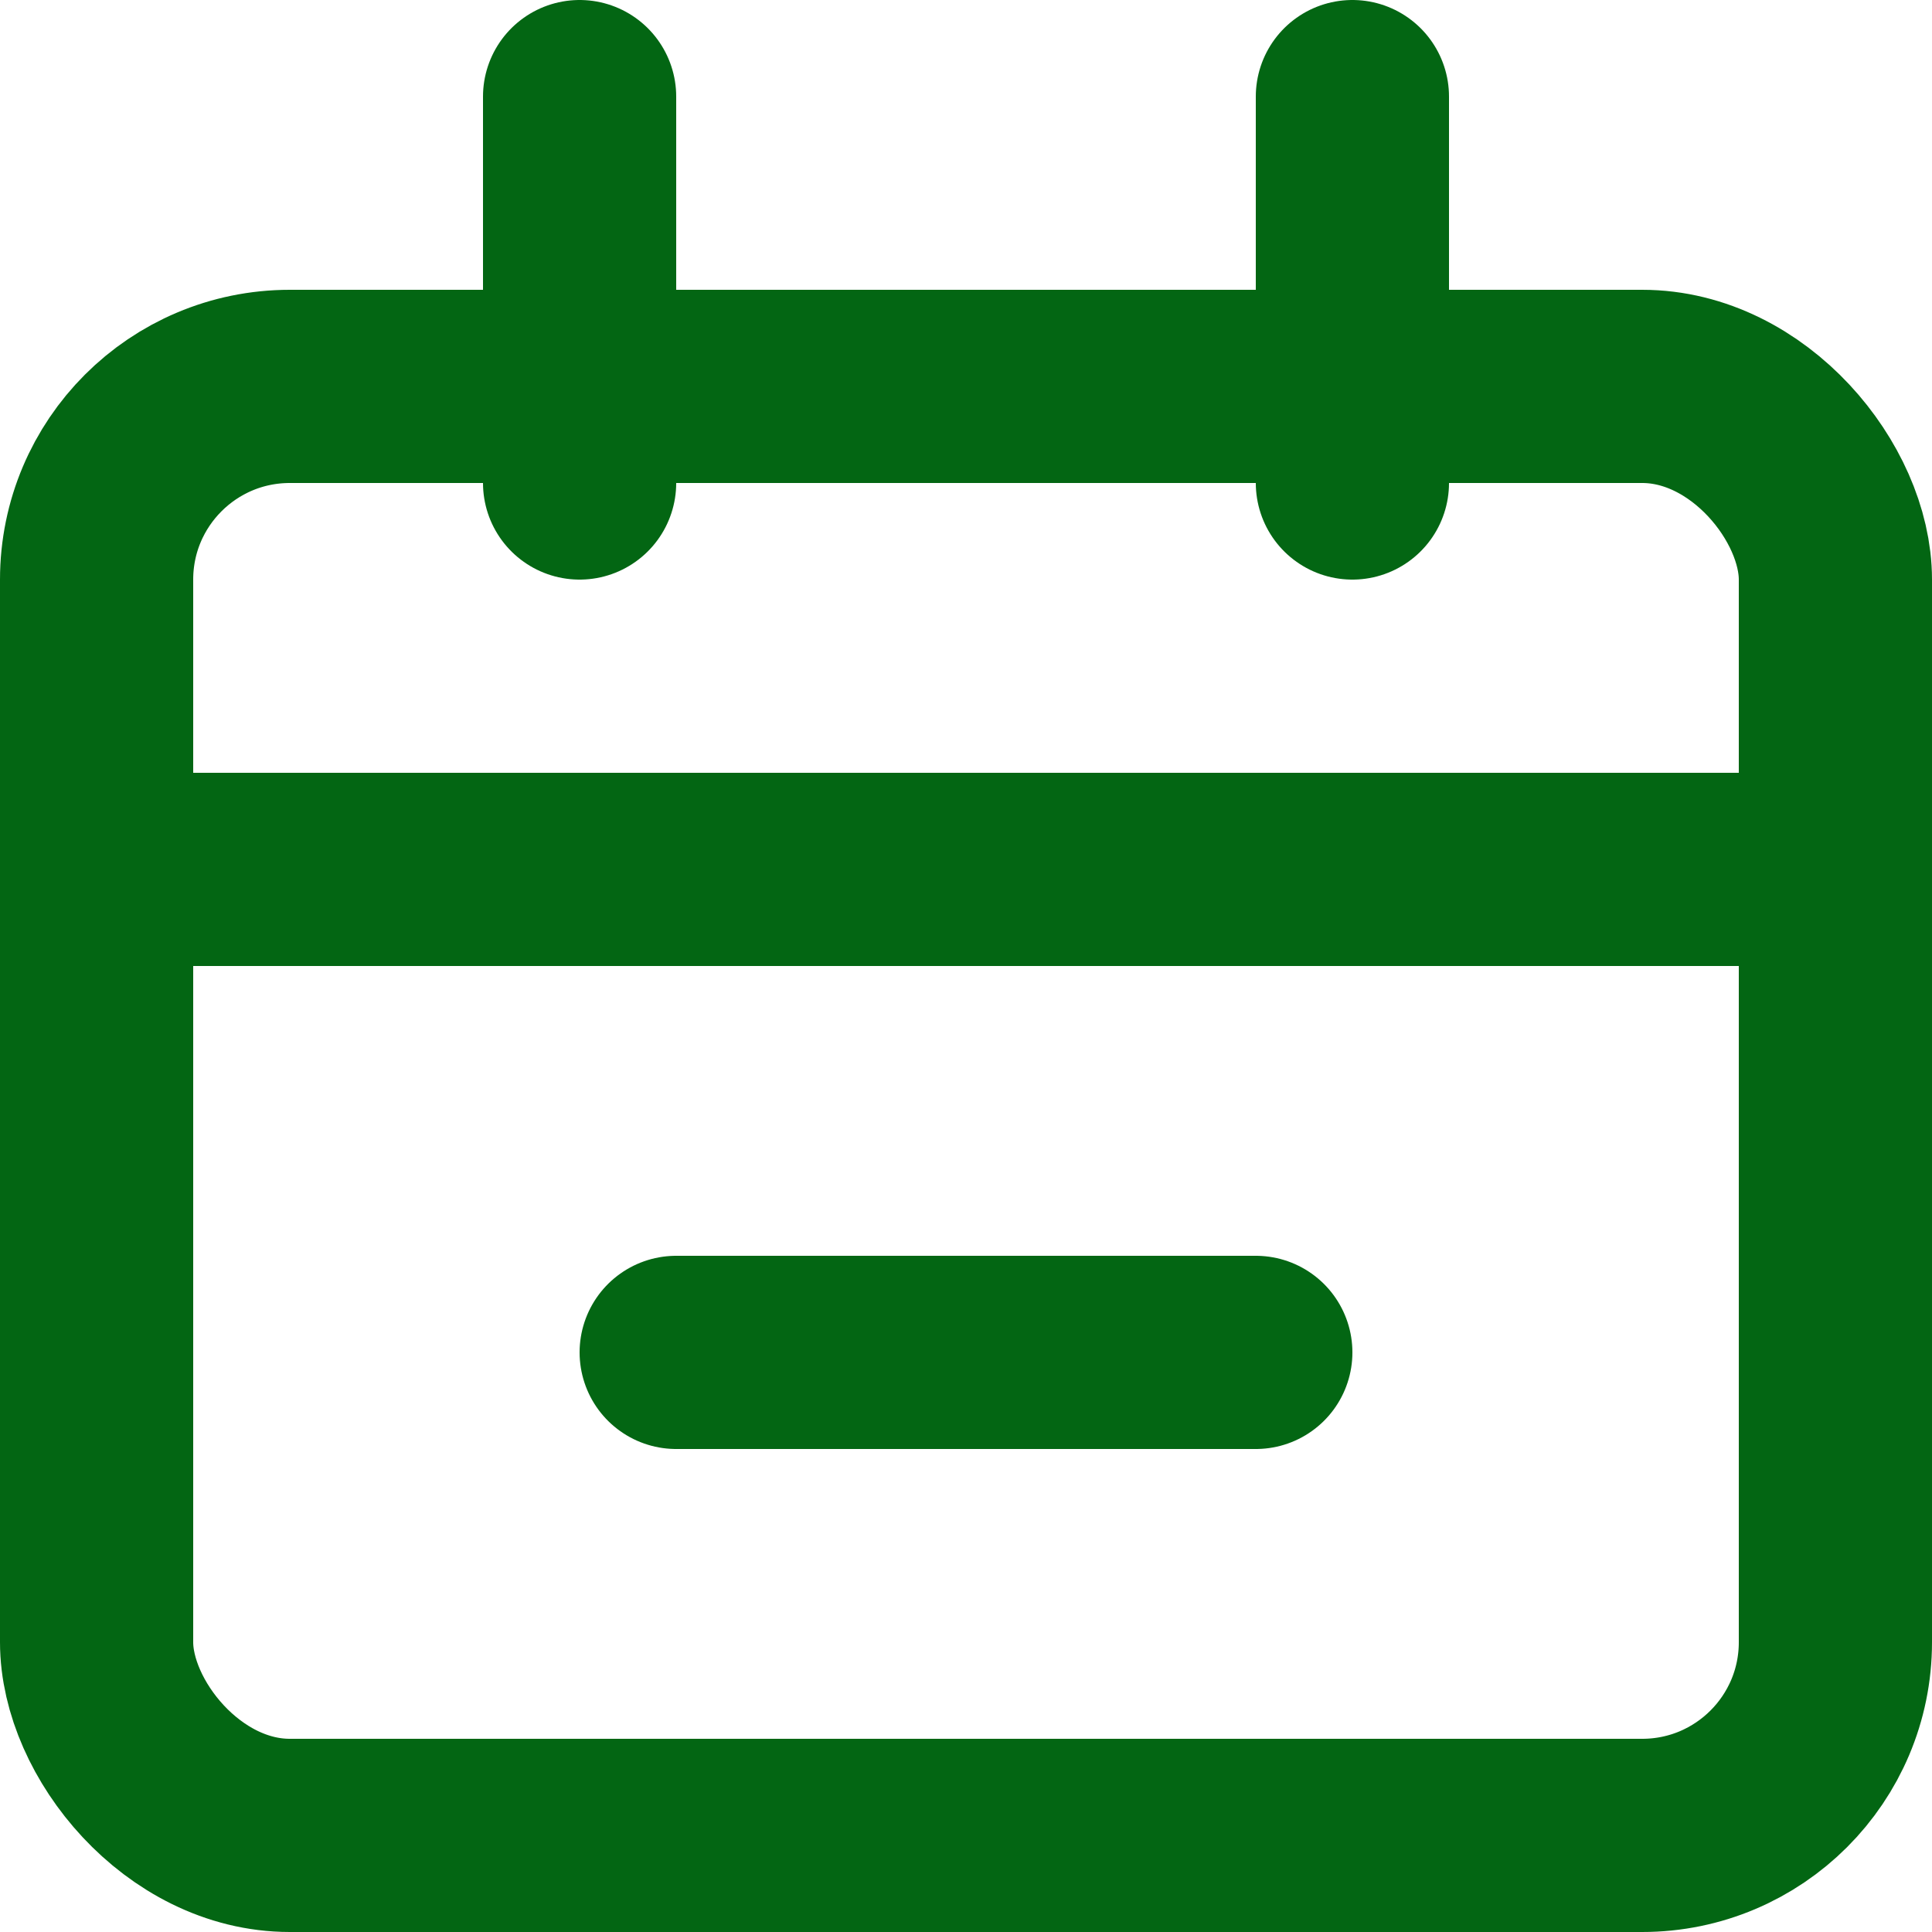 <svg width="20" height="20" viewBox="0 0 20 20" fill="none" xmlns="http://www.w3.org/2000/svg">
<rect x="1" y="4" width="18" height="15" rx="2" stroke="#036613" stroke-width="2"/>
<path d="M2 9H18" stroke="#036613" stroke-width="2" stroke-linecap="round"/>
<path d="M7 14H13" stroke="#036613" stroke-width="2" stroke-linecap="round"/>
<path d="M6 1L6 5" stroke="#036613" stroke-width="2" stroke-linecap="round"/>
<path d="M14 1L14 5" stroke="#036613" stroke-width="2" stroke-linecap="round"/>
</svg>
